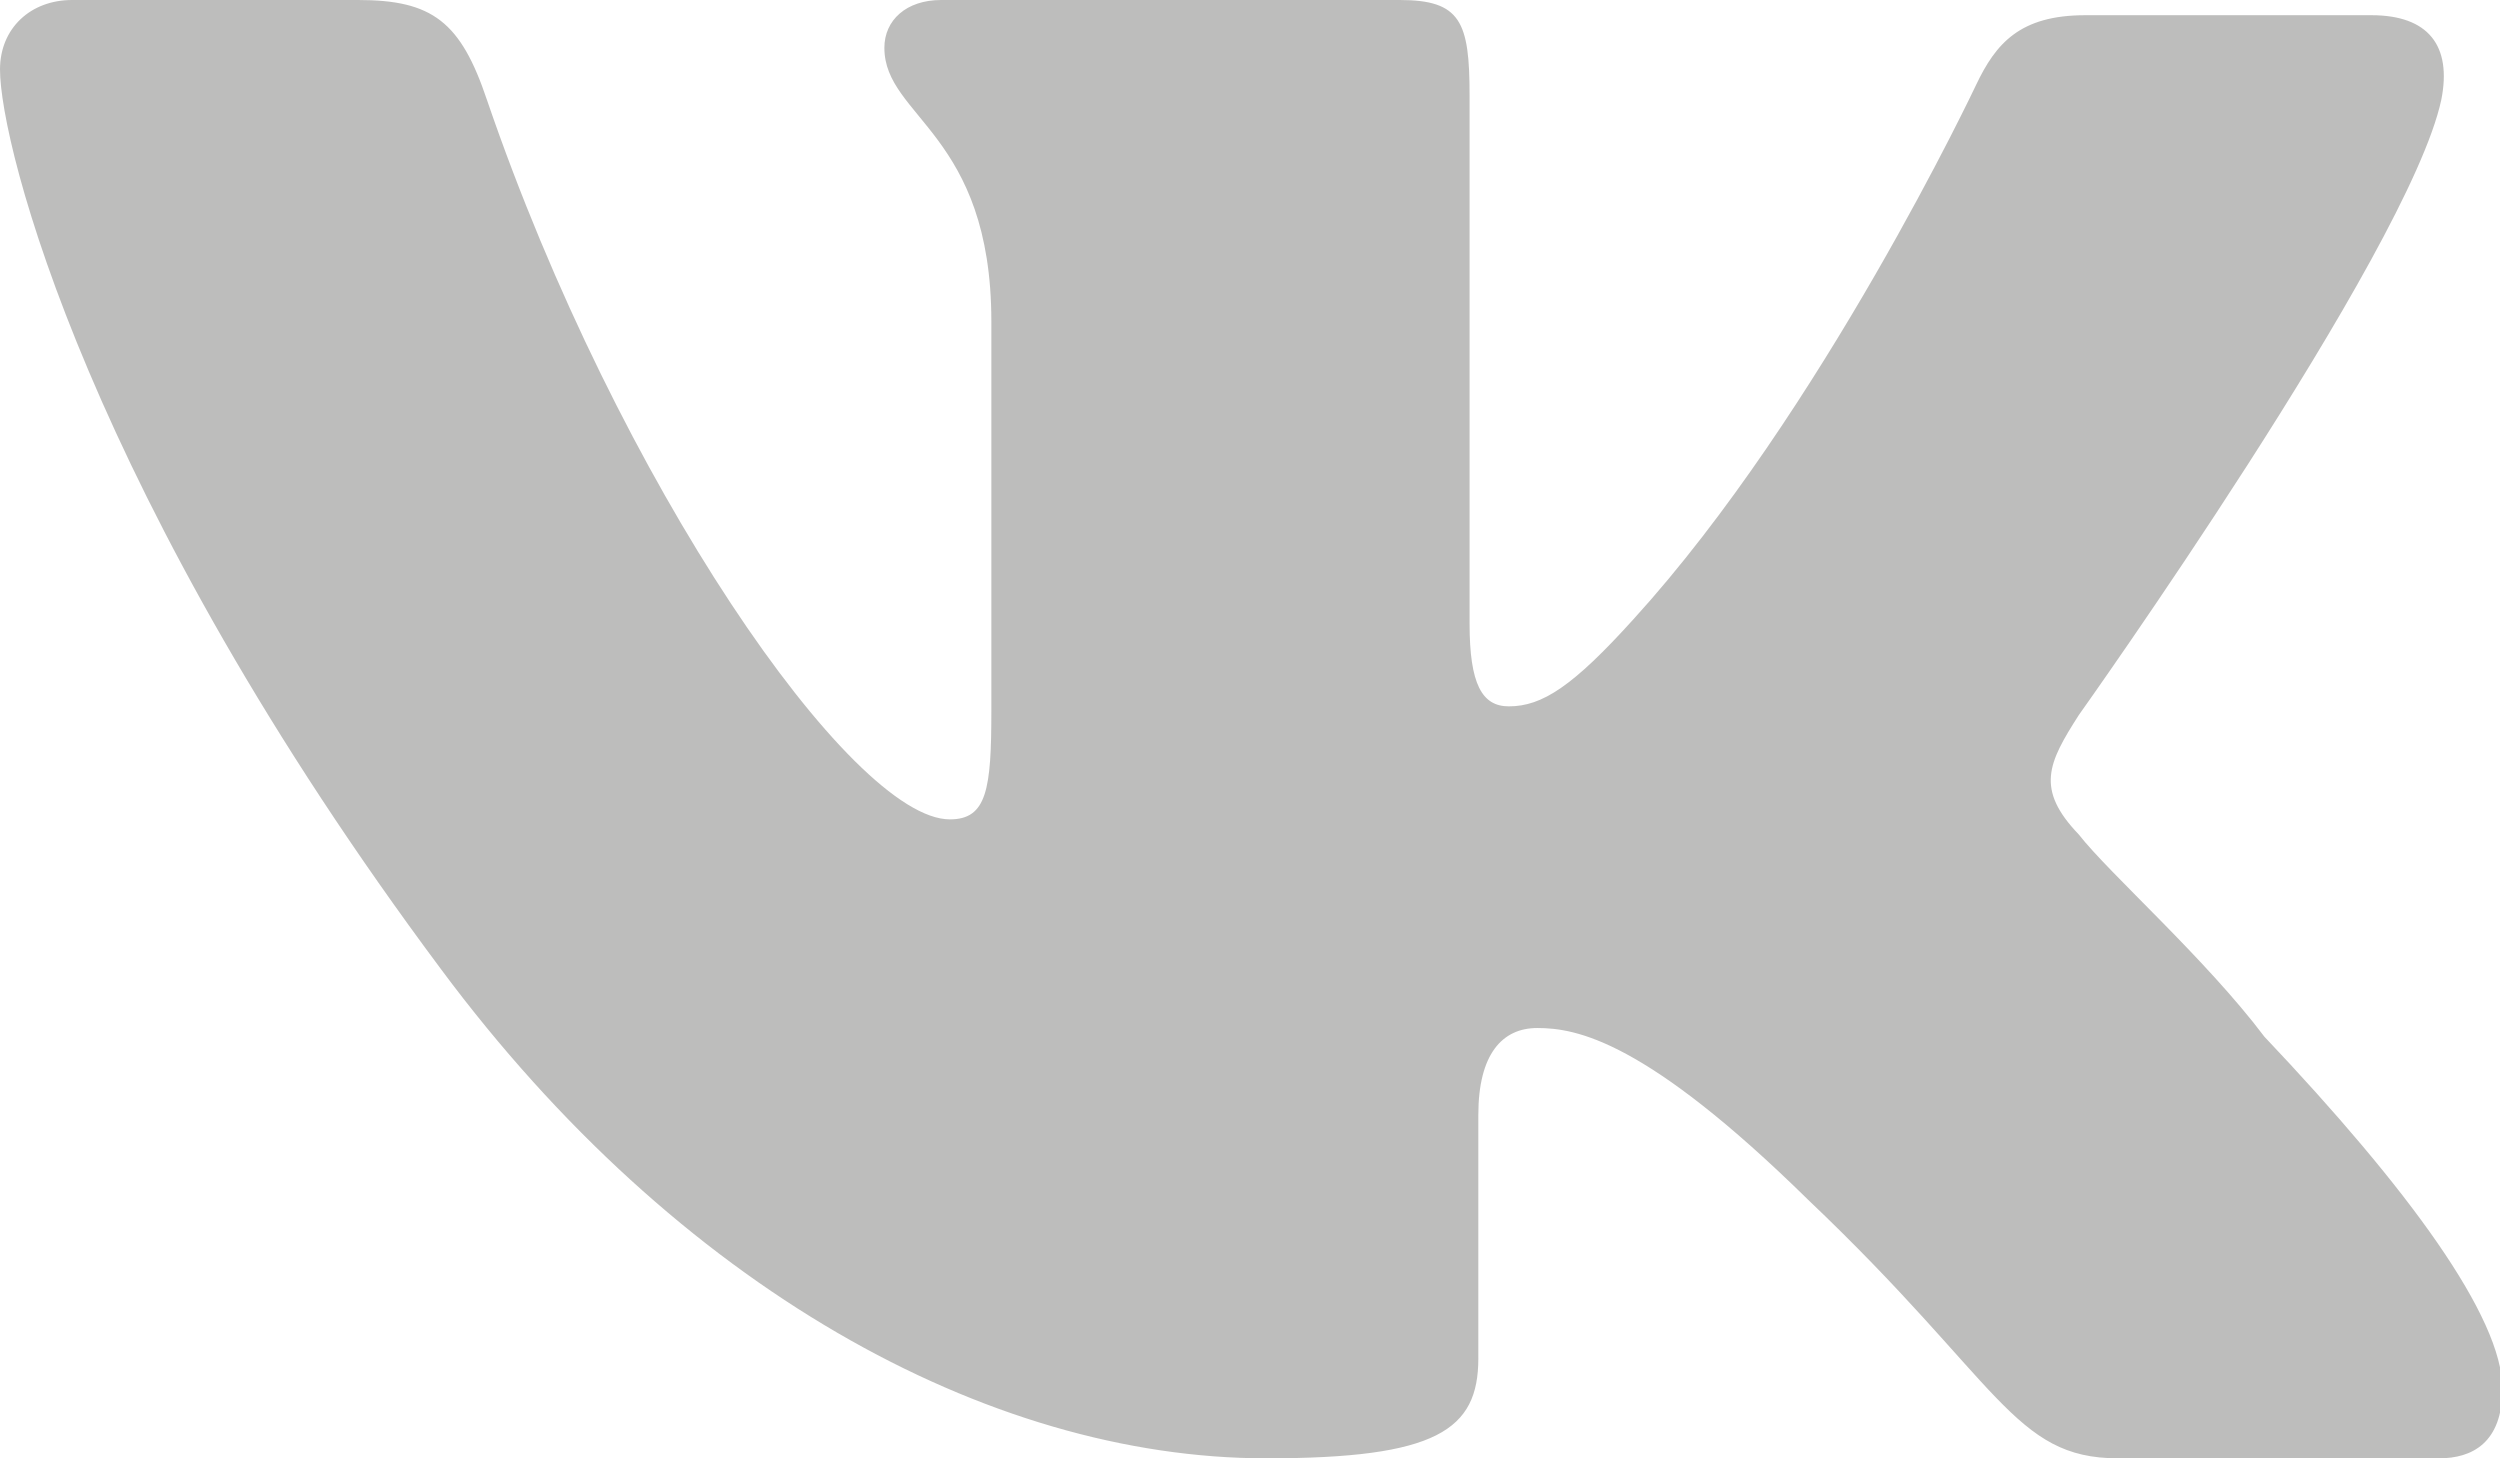 <?xml version="1.0" encoding="UTF-8"?>
<svg width="24px" height="14px" viewBox="0 0 24 14" version="1.1" xmlns="http://www.w3.org/2000/svg" xmlns:xlink="http://www.w3.org/1999/xlink">
    <!-- Generator: Sketch 43.2 (39069) - http://www.bohemiancoding.com/sketch -->
    <title>vk</title>
    <desc>Created with Sketch.</desc>
    <defs></defs>
    <g id="Symbols" stroke="none" stroke-width="1" fill="none" fill-rule="evenodd" opacity="0.3">
        <g id="footer" transform="translate(-199, -34)" fill="#23231E">
            <g id="Group-16" transform="translate(60, 29)">
                <g id="soc">
                    <path d="M162.436,5.96 C162.541,5.438 162.311,5.146 161.766,5.146 L159.019,5.146 C158.391,5.146 158.16,5.417 157.971,5.814 C157.971,5.814 156.487,8.962 154.68,10.946 C154.1,11.588 153.805,11.781 153.485,11.781 C153.227,11.781 153.108,11.567 153.108,10.988 L153.108,5.918 C153.108,5.209 153.024,5 152.437,5 L148.035,5 C147.7,5 147.49,5.194 147.49,5.459 C147.49,6.127 148.517,6.278 148.517,8.088 L148.517,11.823 C148.517,12.574 148.475,12.866 148.119,12.866 C147.175,12.866 144.932,9.632 143.675,5.96 C143.423,5.209 143.151,5 142.438,5 L139.692,5 C139.294,5 139,5.271 139,5.667 C139,6.398 139.859,9.778 143.235,14.306 C145.499,17.352 148.475,19 151.158,19 C152.793,19 153.192,18.729 153.192,18.04 L153.192,15.703 C153.192,15.119 153.422,14.869 153.758,14.869 C154.135,14.869 154.801,14.989 156.357,16.517 C158.202,18.27 158.328,19 159.334,19 L162.415,19 C162.73,19 163.023,18.854 163.023,18.332 C163.023,17.644 162.122,16.413 160.738,14.952 C160.172,14.201 159.25,13.387 158.957,13.012 C158.537,12.574 158.663,12.323 158.957,11.864 C158.957,11.864 162.122,7.42 162.436,5.96 Z" id="vk"></path>
                </g>
            </g>
        </g>
    </g>
</svg>